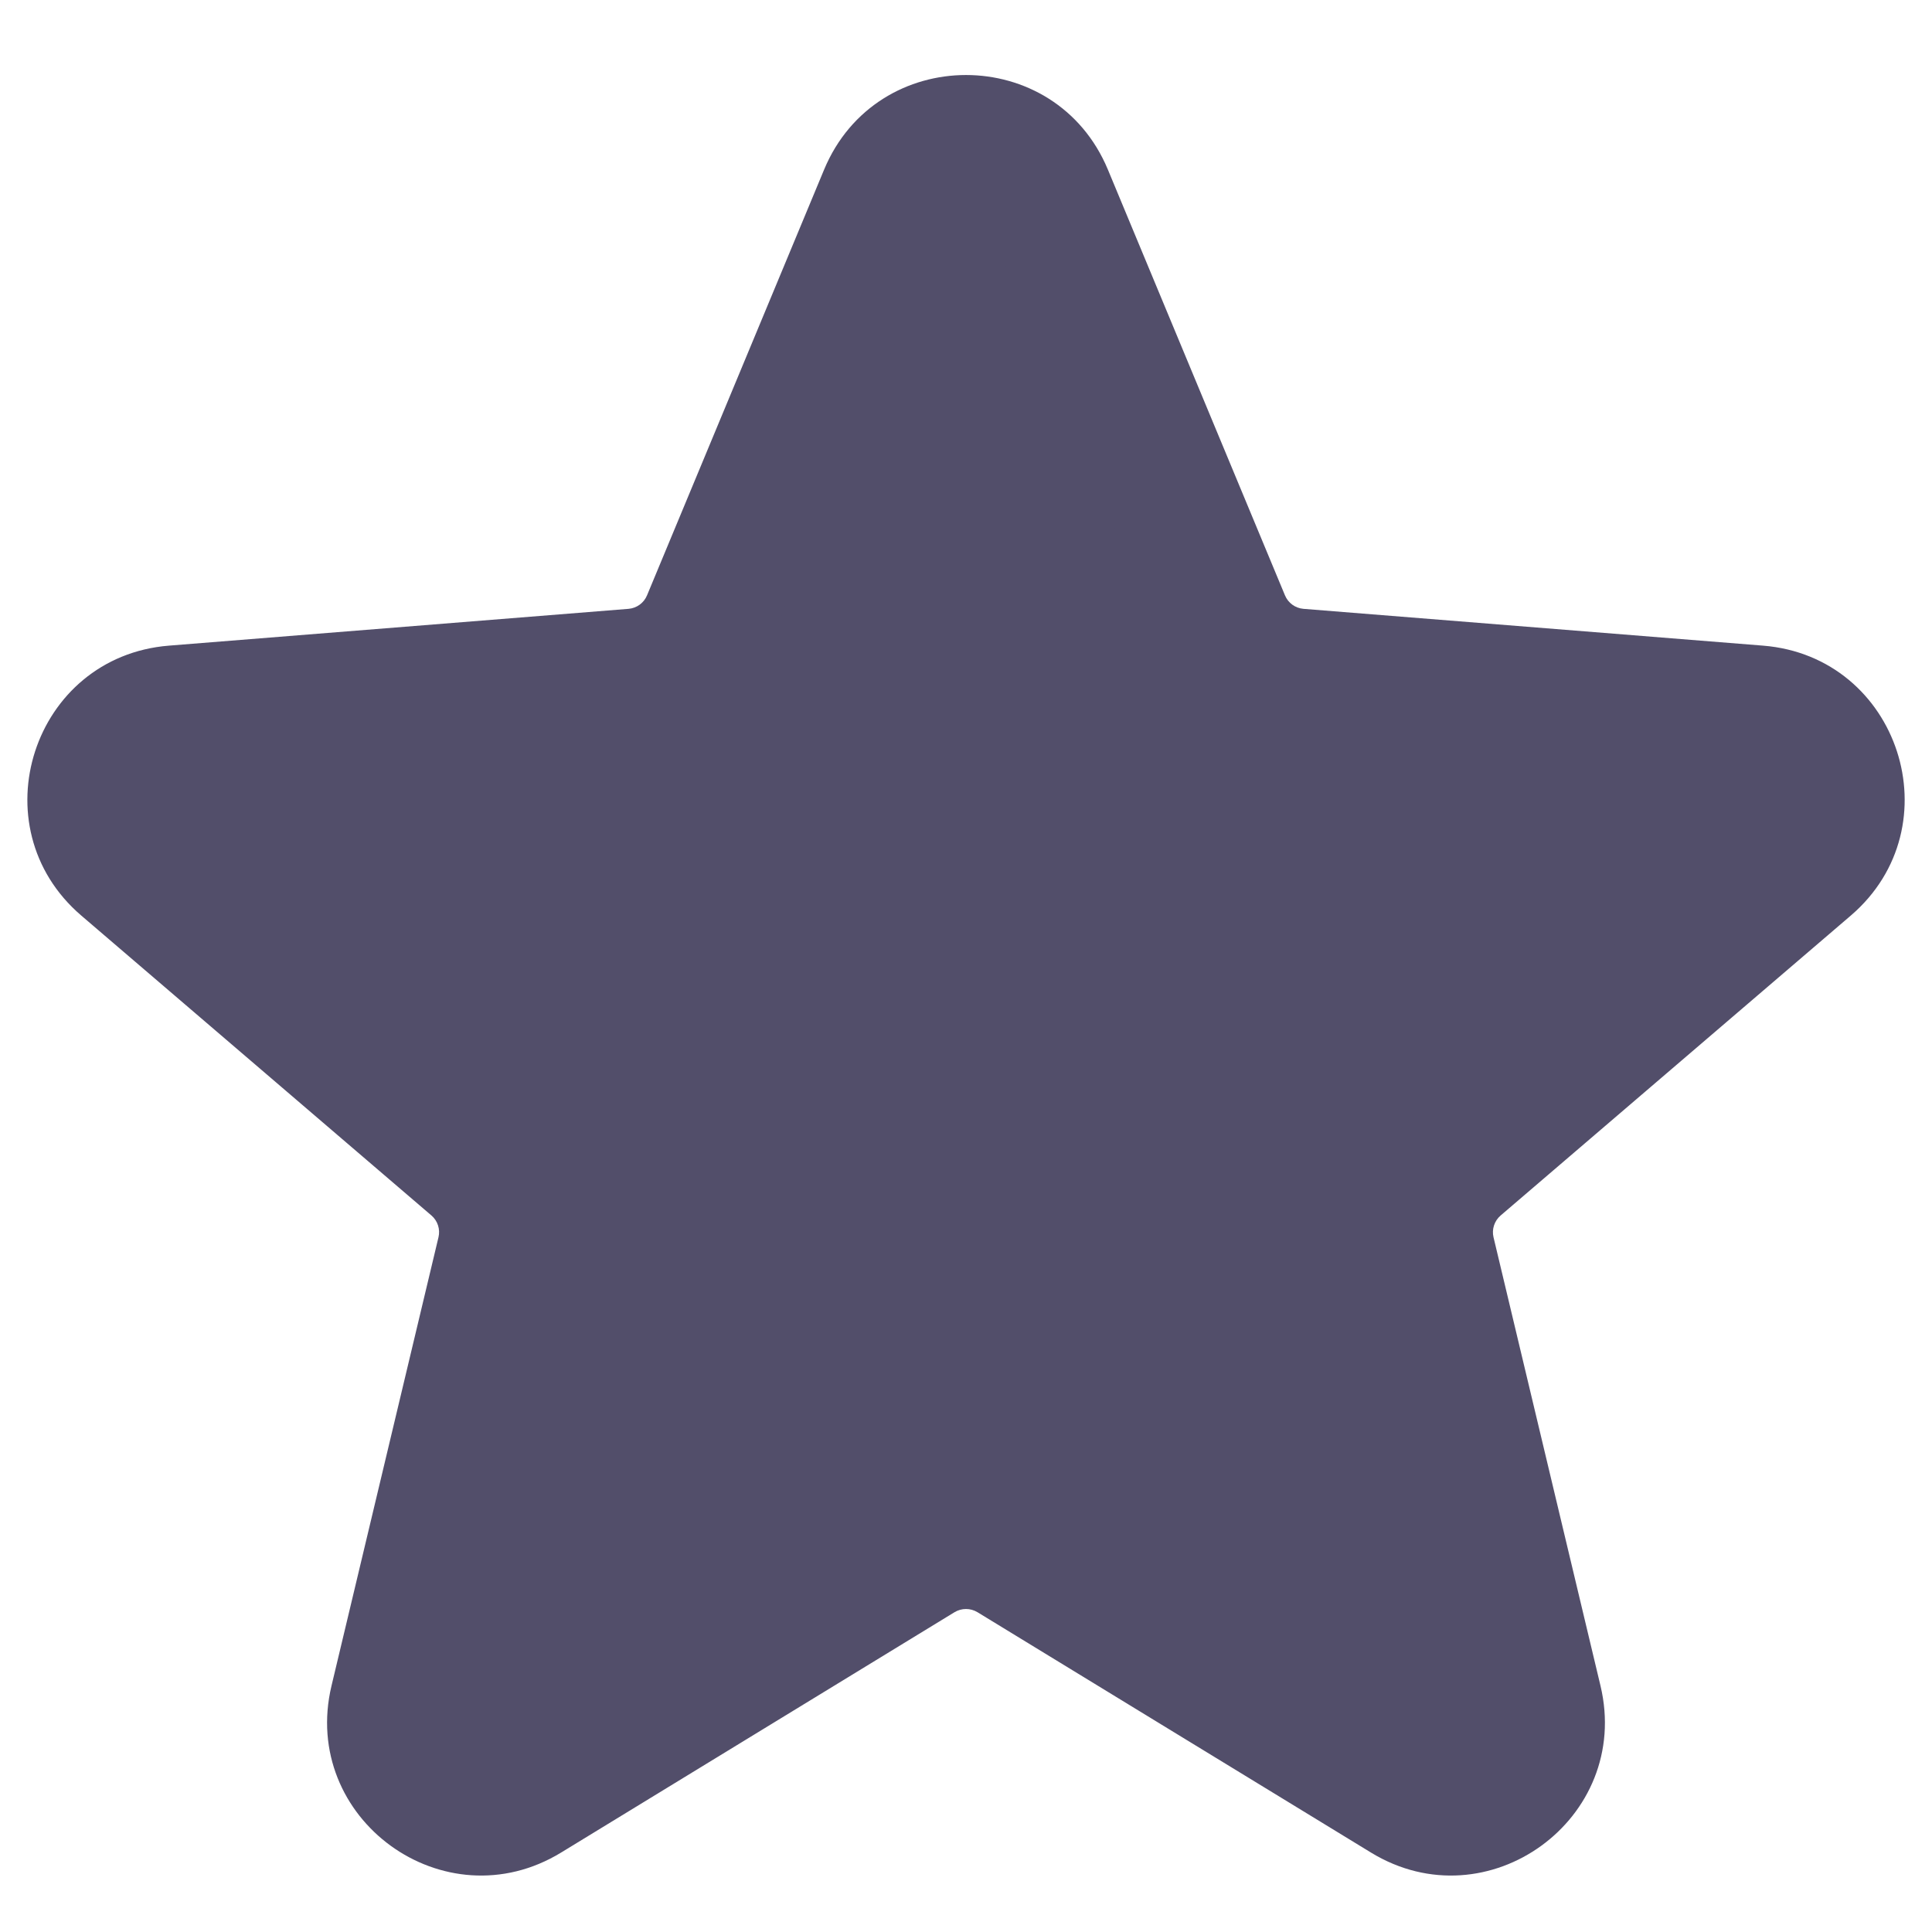 <svg width="22" height="22" viewBox="0 0 22 22" fill="none" xmlns="http://www.w3.org/2000/svg">
<path d="M10.077 2.22C10.418 1.399 11.582 1.399 11.924 2.22L13.94 7.067C14.084 7.414 14.409 7.65 14.783 7.68L20.016 8.1C20.903 8.171 21.262 9.277 20.587 9.856L16.6 13.271C16.315 13.515 16.191 13.898 16.278 14.263L17.496 19.37C17.702 20.235 16.761 20.919 16.002 20.455L11.521 17.718C11.201 17.523 10.799 17.523 10.479 17.718L5.999 20.455C5.239 20.919 4.298 20.235 4.505 19.37L5.723 14.263C5.81 13.898 5.685 13.515 5.401 13.271L1.413 9.856C0.738 9.277 1.097 8.171 1.984 8.1L7.217 7.68C7.591 7.65 7.917 7.414 8.061 7.067L10.077 2.22Z" fill="#524E6A"/>
<path fill-rule="evenodd" clip-rule="evenodd" d="M9.384 1.932C9.982 0.495 12.018 0.495 12.616 1.932L14.632 6.779C14.668 6.866 14.749 6.925 14.843 6.933L20.076 7.352C21.628 7.476 22.257 9.413 21.075 10.426L17.088 13.841C17.017 13.902 16.985 13.998 17.007 14.089L18.225 19.196C18.586 20.71 16.939 21.907 15.611 21.095L11.13 18.358C11.05 18.31 10.95 18.31 10.87 18.358L6.39 21.095C5.061 21.907 3.414 20.71 3.775 19.196L4.993 14.089C5.015 13.998 4.984 13.902 4.913 13.841L0.926 10.426C-0.257 9.413 0.373 7.476 1.924 7.352L7.157 6.933C7.251 6.925 7.332 6.866 7.368 6.779L9.384 1.932ZM11.231 2.508C11.146 2.303 10.855 2.303 10.769 2.508L8.753 7.355C8.501 7.961 7.931 8.375 7.277 8.428L2.044 8.847C1.822 8.865 1.732 9.142 1.901 9.286L5.889 12.702C6.387 13.129 6.605 13.799 6.452 14.437L5.234 19.544C5.183 19.76 5.418 19.931 5.608 19.815L10.088 17.078C10.648 16.736 11.352 16.736 11.912 17.078L16.393 19.815C16.582 19.931 16.818 19.76 16.766 19.544L15.548 14.437C15.396 13.799 15.613 13.129 16.112 12.702L20.099 9.286C20.268 9.142 20.178 8.865 19.956 8.847L14.723 8.428C14.069 8.375 13.499 7.961 13.247 7.355L11.231 2.508Z" fill="#524E6A"/>
</svg>
